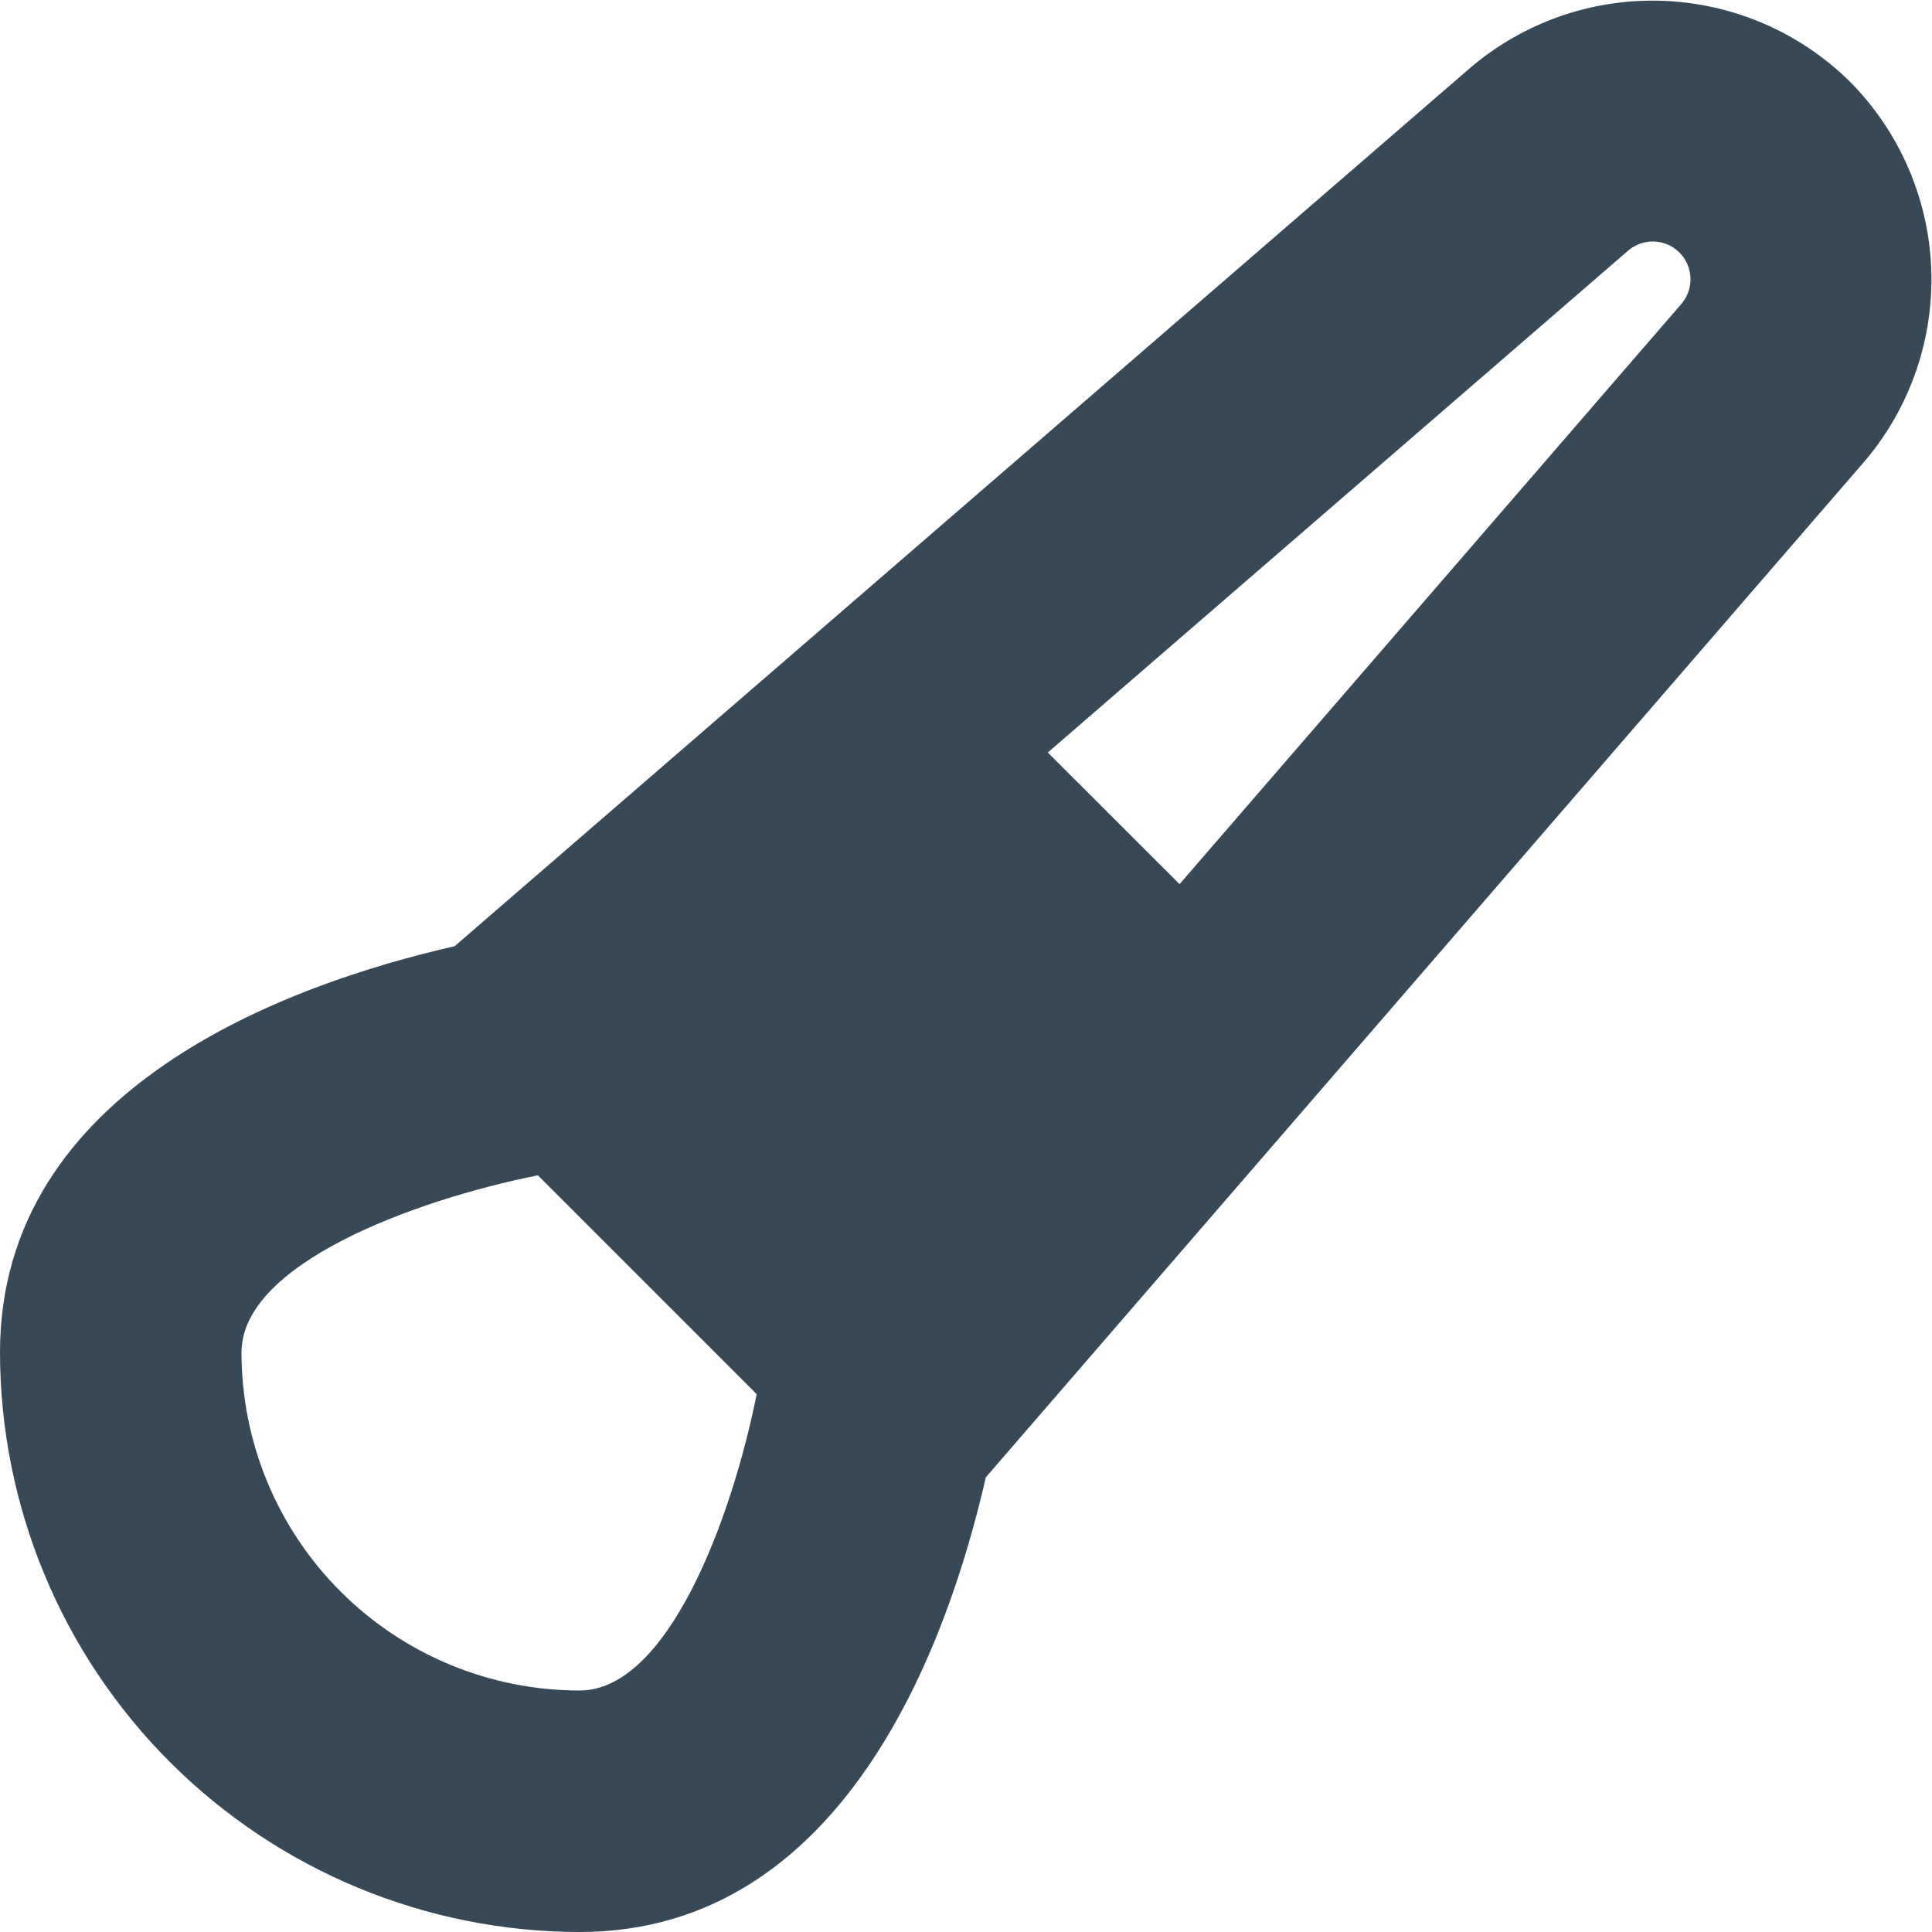 <svg width="48" height="48" viewBox="0 0 48 48" fill="none" xmlns="http://www.w3.org/2000/svg" xmlns:xlink="http://www.w3.org/1999/xlink">
<path d="M45.968,2.036C44.728,0.808 43.073,0.09 41.33,0.021C39.586,-0.047 37.88,0.541 36.548,1.668L11.296,23.508C7.146,24.454 0,27.038 0,33.6C0.004,37.418 1.523,41.078 4.222,43.778C6.922,46.477 10.582,47.996 14.4,48C20.964,48 23.546,40.854 24.492,36.704L46.36,11.42C47.475,10.088 48.052,8.388 47.98,6.652C47.907,4.917 47.19,3.271 45.968,2.036L45.968,2.036ZM14.4,42C12.172,42 10.036,41.115 8.46,39.54C6.885,37.964 6,35.828 6,33.6C6,31.412 10.242,29.828 13.362,29.2L18.8,34.638C18.172,37.762 16.588,42 14.4,42L14.4,42ZM41.8,7.52L29.306,21.966L26.032,18.696L40.454,6.224C40.631,6.073 40.858,5.993 41.091,6C41.324,6.007 41.546,6.101 41.714,6.263C41.881,6.424 41.983,6.643 41.998,6.875C42.014,7.107 41.943,7.337 41.798,7.52L41.8,7.52Z" fill="#374957"/>
</svg>
